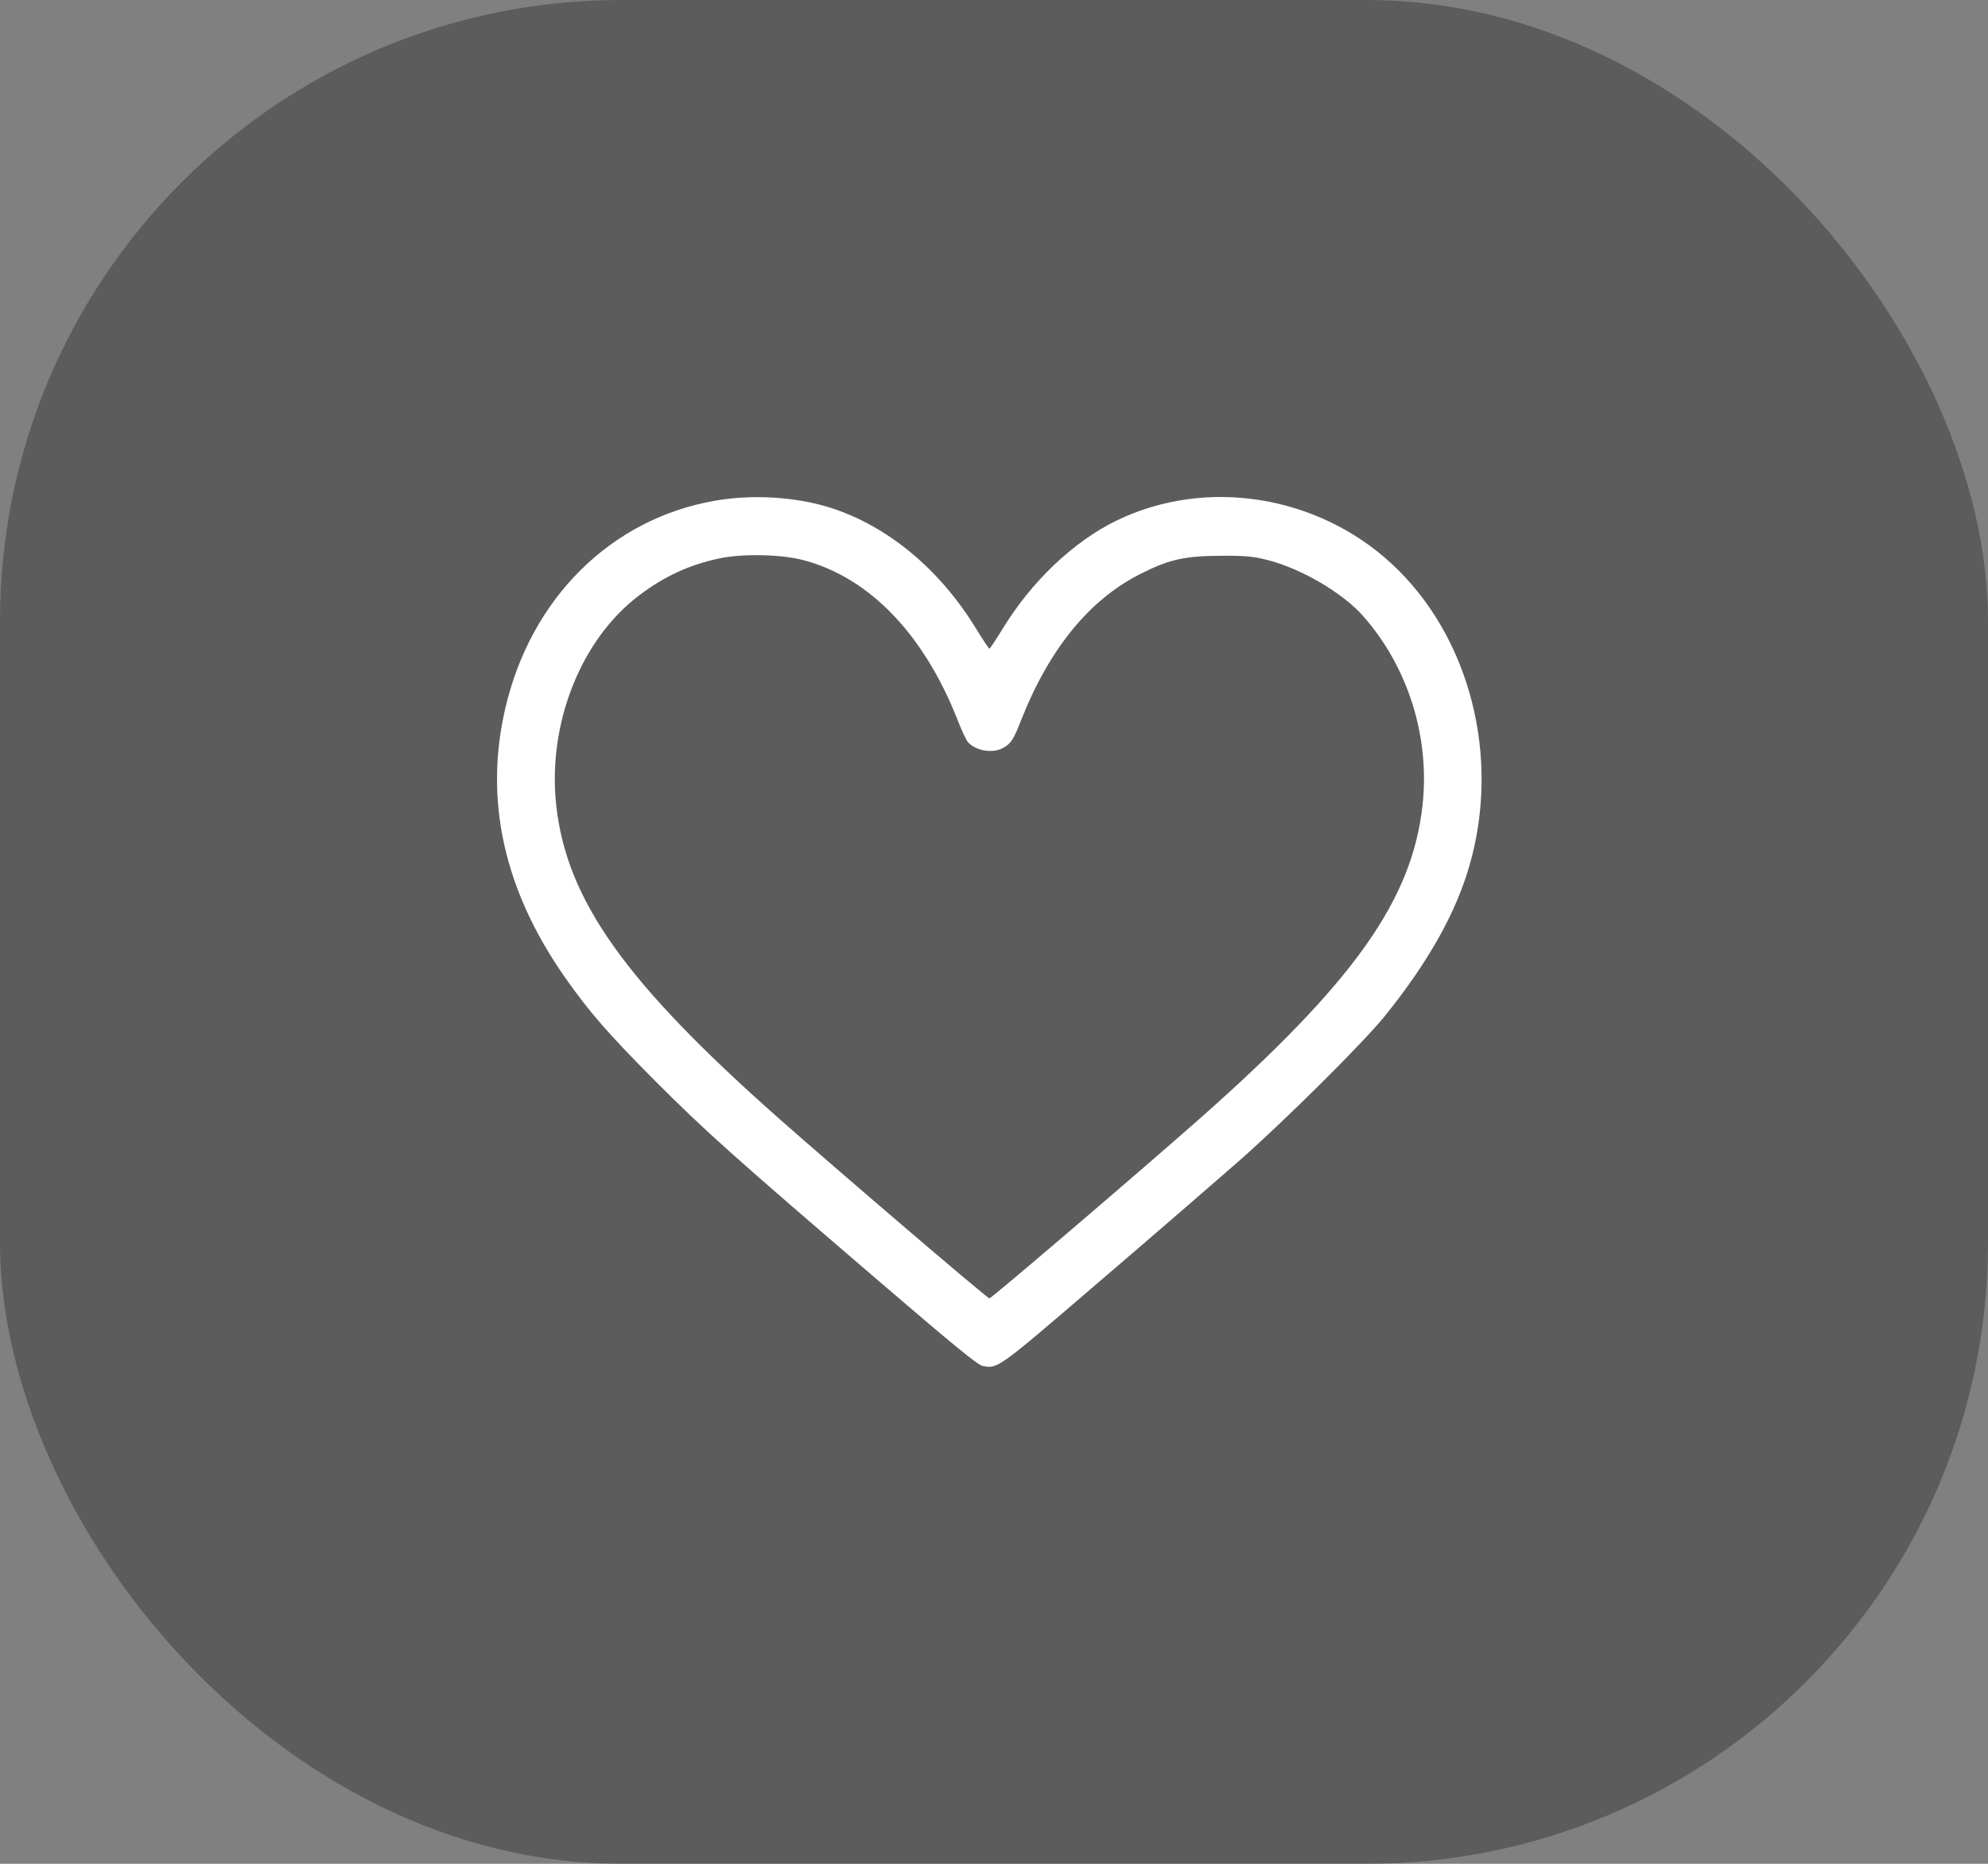 <svg width="32" height="30" viewBox="0 0 32 30" fill="none" xmlns="http://www.w3.org/2000/svg">
<rect x="0" y="0" width="32" height="30" fill="#808080" stroke="none"/>
<rect opacity="0.3" width="32" height="30" rx="10" fill="#090909"/>
<path d="M11.506 8.06C9.836 8.351 8.551 9.624 8.136 11.39C7.789 12.871 8.108 14.32 9.09 15.726C9.483 16.287 9.796 16.646 10.549 17.402C11.369 18.223 11.816 18.62 14.139 20.614C15.359 21.661 15.737 21.971 15.818 21.987C16.065 22.033 16.056 22.036 17.713 20.614C18.577 19.874 19.572 19.013 19.922 18.706C20.684 18.037 21.951 16.777 22.298 16.346C22.998 15.473 23.431 14.701 23.654 13.93C24.159 12.18 23.66 10.241 22.403 9.076C21.201 7.964 19.411 7.682 17.973 8.379C17.283 8.714 16.604 9.358 16.14 10.12C16.031 10.296 15.935 10.442 15.926 10.442C15.917 10.442 15.821 10.296 15.712 10.12C15.127 9.16 14.281 8.46 13.355 8.169C12.8 7.995 12.104 7.955 11.506 8.06ZM12.937 9.017C13.996 9.299 14.87 10.207 15.415 11.591C15.477 11.752 15.551 11.91 15.579 11.944C15.706 12.084 15.966 12.13 16.137 12.044C16.27 11.975 16.316 11.904 16.437 11.591C16.892 10.436 17.546 9.637 18.382 9.225C18.831 9.002 19.076 8.949 19.643 8.946C20.046 8.943 20.17 8.955 20.402 9.014C20.941 9.15 21.61 9.541 21.938 9.912C22.663 10.73 23.019 11.858 22.898 12.96C22.731 14.488 21.793 15.81 19.318 18C18.379 18.83 15.96 20.899 15.926 20.899C15.892 20.899 13.473 18.83 12.534 18C10.059 15.81 9.121 14.488 8.953 12.96C8.811 11.65 9.35 10.287 10.295 9.578C10.694 9.277 11.094 9.092 11.574 8.989C11.946 8.909 12.574 8.921 12.937 9.017Z" fill="white"/>
</svg>
